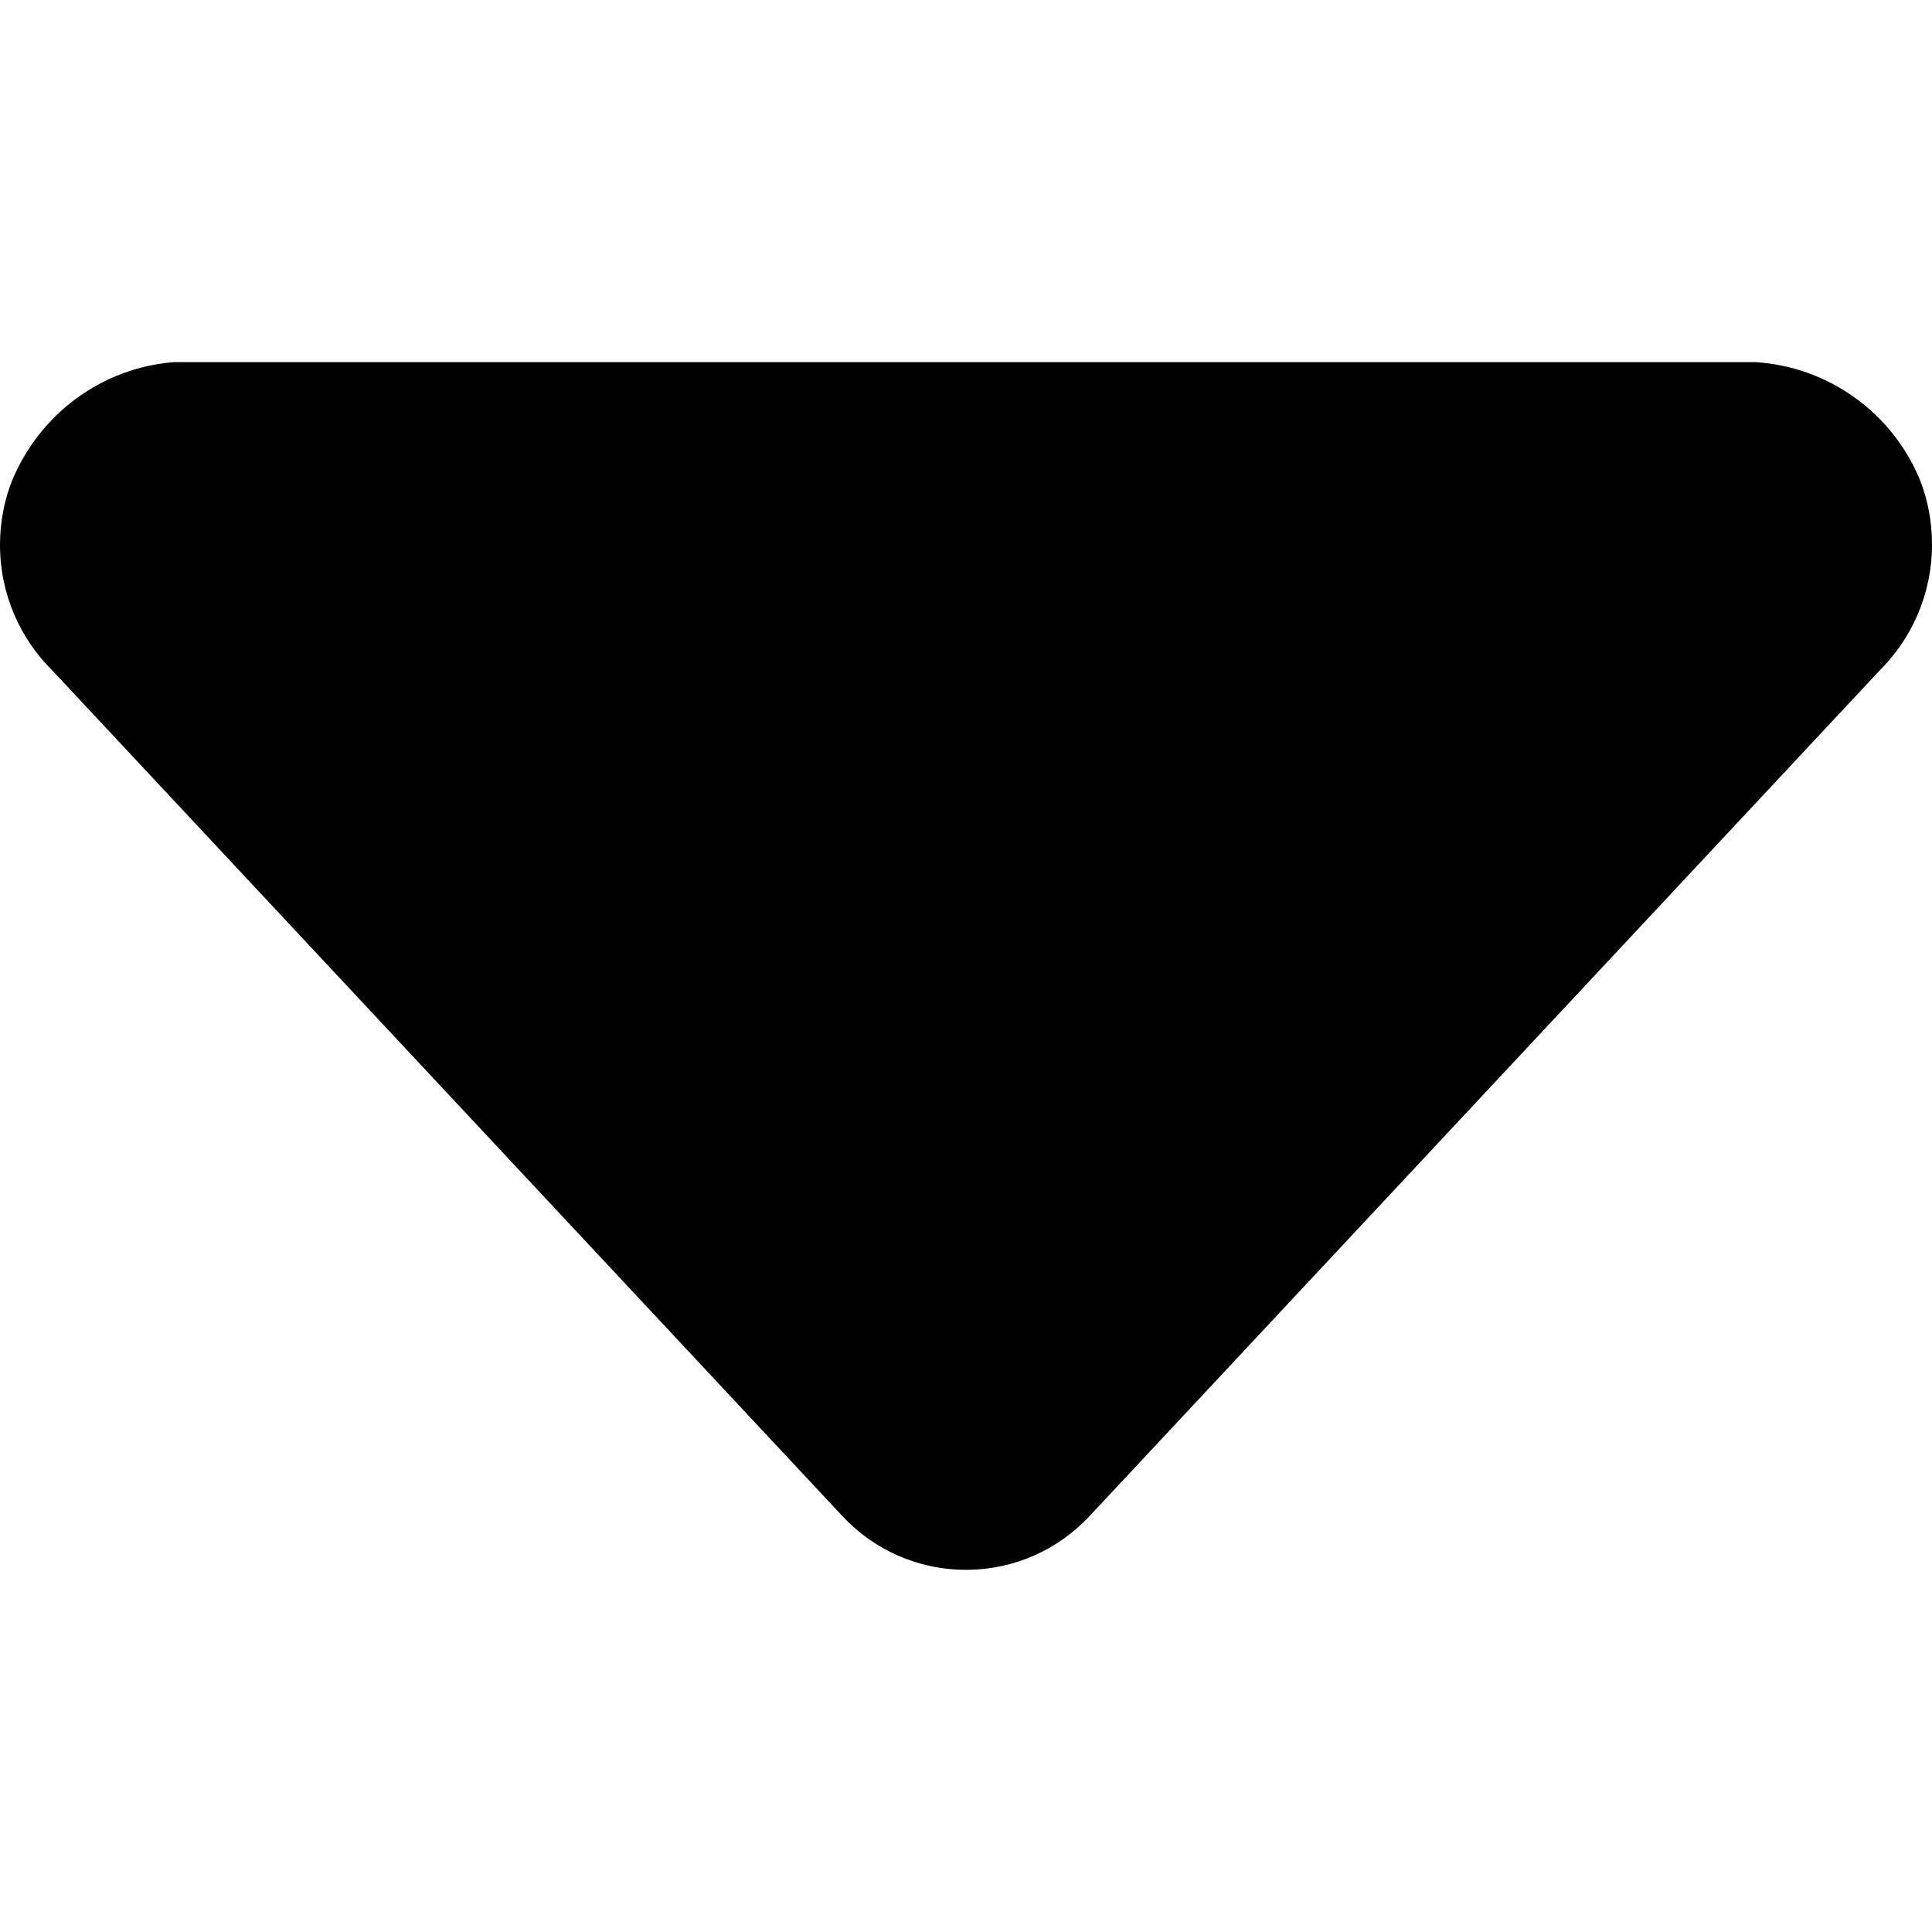 <!-- Generated by IcoMoon.io -->
<svg version="1.1" xmlns="http://www.w3.org/2000/svg" width="32" height="32" viewBox="0 0 32 32">
<title>xiala</title>
<path d="M31.117 11.122l-13.078 13.997c-0.512 0.544-1.236 0.882-2.040 0.882s-1.528-0.338-2.038-0.881l-13.079-13.999c-0.545-0.533-0.882-1.275-0.882-2.096 0-0.385 0.074-0.754 0.21-1.091l-0.007 0.020c0.453-1.087 1.466-1.857 2.668-1.955l0.011-0.001h26.195c1.228 0.080 2.258 0.85 2.712 1.923l0.008 0.021c0.129 0.319 0.203 0.688 0.203 1.076 0 0.824-0.338 1.569-0.883 2.103v0z"></path>
</svg>
